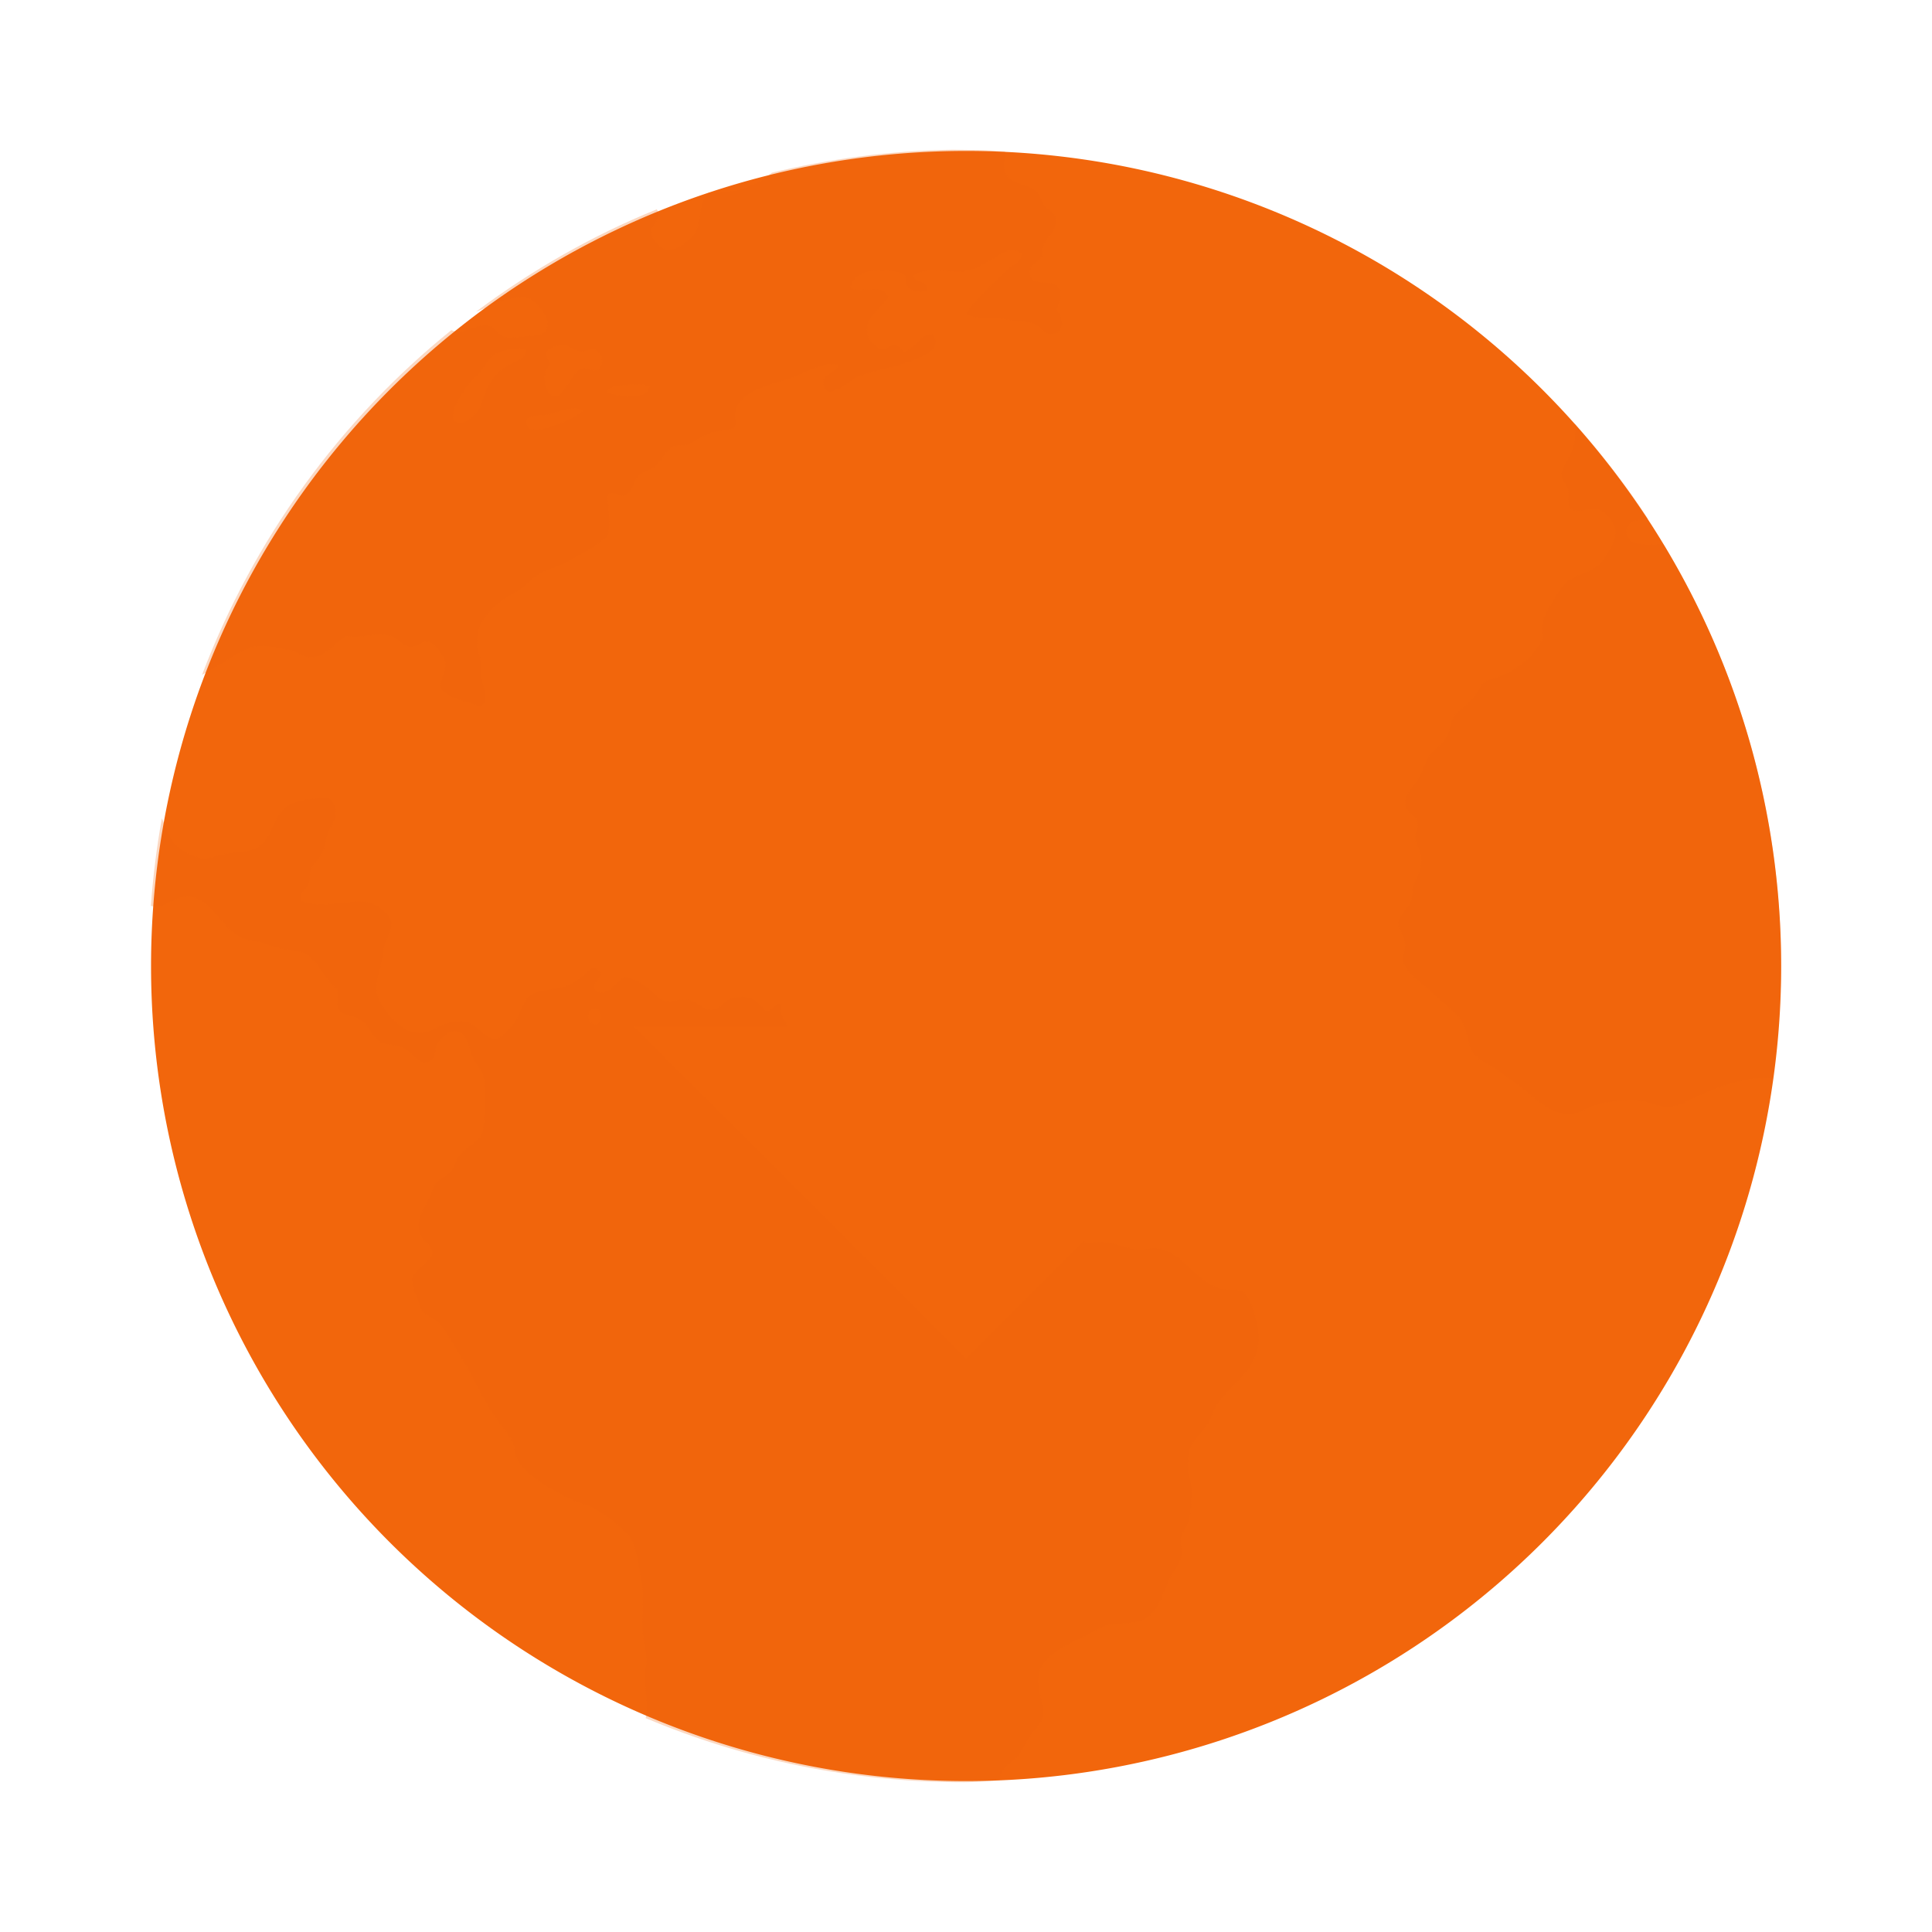 <svg width="64" height="64" version="1.1" viewBox="0 0 64 64" xmlns="http://www.w3.org/2000/svg">
 <path d="m31.675 5.002a27 27 0 1 1 0 53.996 27 27 0 0 1 0-53.996z" fill="#f2660c" stroke-width="3.78"/>
 <path d="m31.576 4.959c-2.071 0.029-4.078 0.298-6.01 0.763-0.508 0.456-1.26 0.688-2.102 0.665-0.301 0.288-0.232 0.827-0.396 1.223-0.139 0.332-0.626 0.688-0.958 0.661-0.245-0.021-0.527-0.367-0.527-0.597 0-0.276 0.384-0.431 0.174-0.74-2.152 0.873-4.156 2.023-5.989 3.393 0.491-0.182 1.034-0.485 1.48-0.495 0.073 0 0.141 0.006 0.207 0.023 0.299 0.079 1.088 0.943 0.431 1.223-0.062 0.027-0.964 0.126-1.121 0.099-0.23-0.039-0.365-0.355-0.597-0.396-0.388-0.068-0.881 0.336-1.215 0.155-3.686 2.975-6.545 6.907-8.259 11.418 0.156-0.091 0.319-0.185 0.46-0.261 0.483-0.251 0.891-0.657 1.453-0.694 0.28-0.006 0.686 0.075 0.954 0.131 0.249 0.05 0.448 0.218 0.665 0.234 0.611 0.046 0.755-0.429 1.252-0.694 0.514 0.073 0.856-0.087 1.321-0.035 0.317 0.035 0.545 0.373 0.792 0.392 0.207 0.021 0.392-0.193 0.593-0.162 0.195 0.031 0.531 0.456 0.562 0.694 0.041 0.298-0.216 0.564-0.131 0.891 0.311 0.317 0.877 0.381 1.321 0.562 0.29-0.238 0.039-0.682 0-1.026-0.006-0.153 0.021-0.286 0-0.427-0.027-0.238-0.131-0.456-0.131-0.661-0.006-0.939 0.757-1.379 1.389-1.75 0.272-0.162 0.487-0.444 0.724-0.562 0.334-0.168 0.583-0.207 0.86-0.363 0.5-0.28 0.929-0.508 1.321-0.827 0.182-0.427 0.019-0.997 0.035-1.418 0.182-0.11 0.336 0.05 0.527 0.035 0.301-0.064 0.327-0.491 0.498-0.661 0.1-0.099 0.371-0.168 0.495-0.265 0.301-0.236 0.398-0.593 0.661-0.694 0.095-0.039 0.311-0.027 0.46-0.068 0.195-0.052 0.473-0.284 0.792-0.392 0.207-0.071 0.684-0.087 0.763-0.166 0.097-0.099 0-0.379 0.035-0.527 0.16-0.746 1.283-0.904 1.951-1.155 0.466-0.176 0.941-0.498 1.453-0.4-0.1 0.354-0.576 0.23-0.495 0.661 0.112 0.597 0.91-0.172 1.121-0.261 0.404-0.17 1.093-0.272 1.623-0.464 0.464-0.17 1.294-0.429 0.856-0.958-0.365-0.021-0.539 0.427-0.856 0.562-0.22 0.035-0.18-0.182-0.365-0.201-0.178-0.021-0.278 0.162-0.46 0.131-0.182-0.031-0.437-0.315-0.464-0.527-0.071-0.551 0.466-0.777 0.694-1.188-0.151-0.498-0.84-0.102-1.256-0.298 0.041-0.298 0.348-0.502 0.694-0.558 0.284-0.048 0.922-0.023 1.09 0.128 0.099 0.083 0.008 0.292 0.166 0.431 0.168 0.153 0.375 0.137 0.593 0.102 0.079-0.377-0.489-0.284-0.427-0.531 0.446-0.292 1.171-0.05 1.718-0.131 0.315-0.046 0.645-0.27 0.925-0.427 0.265-0.151 0.609-0.413 0.891-0.166 0.077 0.27-0.245 0.359-0.396 0.495-0.506 0.45-1.026 0.964-1.418 1.488 0.241 0.236 0.678 0.118 1.088 0.166 0.158 0.021 0.359 0.068 0.527 0.099 0.197 0.035 0.408 0.025 0.562 0.064 0.278 0.068 0.352 0.365 0.626 0.365 0.452 0 0.456-0.491 0.201-0.796 0.081-0.311 0.207-0.471 0.099-0.69-0.203-0.408-0.951-0.021-0.989-0.527-0.025-0.328 0.276-0.317 0.396-0.562-0.054-0.636 0.522-0.682 0.46-1.252-0.027-0.238-0.23-0.241-0.396-0.464-0.087-0.114-0.126-0.342-0.23-0.431-0.346-0.292-1.047-0.236-1.09-0.792-0.006-0.189 0.021-0.357 0.039-0.535-0.319-0.015-0.634-0.044-0.954-0.048zm-12.867 6.48c0.155 0.021 0.342 0.185 0.527 0.201 0.176 0.006 0.323-0.097 0.431-0.068 0.276 0.073 0.392 0.491 0.131 0.694-0.216 0.027-0.301-0.093-0.464-0.064-0.448 0.077-0.62 0.954-0.954 0.925-0.317-0.027-0.487-0.798-0.166-1.026 0.021-0.201-0.147-0.232-0.135-0.431 0.095-0.122 0.367-0.253 0.63-0.23m-1.488 0.102c0.093 0.004 0.16 0.025 0.197 0.064-0.044 0.352-0.321 0.33-0.593 0.495-0.469 0.284-0.742 0.715-0.891 1.321-0.043 0.176-0.504 0.643-0.728 0.597-0.524-0.11 0.145-1.076 0.265-1.223 0.131-0.162 0.309-0.307 0.464-0.495 0.151-0.182 0.251-0.427 0.396-0.527 0.158-0.11 0.614-0.241 0.891-0.23m3.908 1.188c0.168 0.004 0.317 0.031 0.384 0.099-0.108 0.437-1.045 0.321-1.389 0.162 0.023-0.164 0.278-0.209 0.495-0.23 0.153-0.006 0.342-0.035 0.51-0.031m-2.139 0.804c0.112-0.004 0.226 0.021 0.344 0.052-0.303 0.255-0.634 0.398-1.155 0.562-0.251 0.079-0.686 0.178-0.728-0.102-0.052-0.344 0.367-0.263 0.597-0.294 0.288-0.041 0.605-0.209 0.943-0.218m33.172 0.491c0.025 0.247 0.029 0.483-0.039 0.752-0.091 0.357-0.412 0.682-0.396 0.993 0.021 0.158 0.195 0.313 0.234 0.527 0.021 0.114-0.054 0.359 0 0.464 0.168 0.325 0.626 0.05 0.925 0.099 0.292 0.046 0.63 0.466 0.626 0.792-0.004 0.228-0.218 0.607-0.363 0.827-0.288 0.439-0.678 0.458-1.09 0.69-0.344 0.195-0.493 0.522-0.694 0.86-0.218 0.367-0.354 0.589-0.265 1.121-0.296 0.585-0.744 0.945-1.354 1.223-0.182 0.081-0.427 0.11-0.593 0.23-0.131 0.095-0.209 0.352-0.396 0.562-0.232 0.257-0.475 0.365-0.597 0.562-0.095 0.153-0.126 0.456-0.23 0.661-0.141 0.278-0.44 0.413-0.626 0.694-0.085 0.129-0.141 0.392-0.234 0.562-0.209 0.381-0.566 0.655-0.527 0.989 0.039 0.323 0.406 0.379 0.431 0.661 0.006 0.158-0.104 0.257-0.099 0.431 0.006 0.253 0.176 0.431 0.197 0.626 0.05 0.491-0.168 0.688-0.261 1.022-0.044 0.16-0.025 0.338-0.068 0.464-0.081 0.245-0.423 0.468-0.431 0.759-0.004 0.207 0.213 0.371 0.23 0.661 0.006 0.199-0.099 0.413-0.064 0.597 0.07 0.359 0.713 0.777 0.993 1.057 0.373 0.373 0.862 0.663 1.022 1.057 0.135 0.334 0.135 0.771 0.396 1.022 0.193 0.185 0.512 0.301 0.759 0.495 0.23 0.18 0.483 0.336 0.728 0.527 0.402 0.315 1.008 0.943 1.65 0.894 0.334-0.025 0.678-0.299 1.057-0.365 0.39-0.07 0.896-0.104 1.29-0.064 0.301 0.031 0.611 0.211 0.925 0.197 0.33-0.021 0.711-0.267 1.088-0.431 0.595-0.259 1.459-0.58 2.328-0.531 0.166-1.217 0.282-2.452 0.282-3.717 0-5.118-1.432-9.878-3.883-13.951-0.114-0.008-0.218-0.023-0.344-0.019-0.334 0.021-0.885 0.021-0.891-0.396-0.004-0.342 0.323-0.417 0.713-0.442-0.73-1.117-1.548-2.166-2.43-3.159m-41.284 12.392c-0.549 0.031-0.906 0.056-1.219 0.197-0.715 0.325-0.576 1.292-1.29 1.52-0.247 0.079-0.585 0.081-0.856 0.131-0.234 0.043-0.52 0.172-0.763 0.166-0.286-0.006-0.784-0.282-0.954-0.464-0.118-0.128-0.309-0.57-0.435-0.864-0.172 0.951-0.292 1.918-0.363 2.902 0.058 0.012 0.12 0.027 0.17 0.027 0.313 0.002 0.647-0.323 0.993-0.332 0.809-0.023 1.161 1.03 1.814 1.354 0.164 0.081 0.381 0.085 0.593 0.131 0.17 0.039 0.299 0.11 0.464 0.166 0.35 0.118 0.777 0.106 1.057 0.23 0.421 0.187 0.728 0.978 1.09 1.188 0.021 0.213-0.039 0.5 0.035 0.661 0.17 0.232 0.413 0.182 0.694 0.332 0.336 0.182 0.439 0.649 0.759 0.792 0.11 0.048 0.388 0.044 0.562 0.099 0.439 0.133 0.58 0.639 0.954 0.527 0.245-0.073 0.228-0.327 0.269-0.562 0.162-0.176 0.338-0.456 0.593-0.46 0.41-0.021 0.446 0.425 0.597 0.823 0.085 0.226 0.305 0.423 0.363 0.661 0.102 0.41 0.052 1.638-0.035 1.884-0.102 0.301-0.512 0.429-0.763 0.763-0.118 0.156-0.174 0.384-0.265 0.495-0.162 0.197-0.404 0.249-0.524 0.431-0.068 0.102-0.133 0.323-0.201 0.46-0.199 0.421-0.466 0.719-0.298 1.223 0.07 0.207 0.396 0.348 0.396 0.593 0 0.288-0.612 0.545-0.661 0.86-0.035 0.234 0.189 0.653 0.265 0.958 0.054 0.23 0.491 0.375 0.626 0.527 0.232 0.261 0.419 0.628 0.63 0.954 0.419 0.643 0.748 1.426 1.155 2.05 0.216 0.327 0.516 0.62 0.661 0.958 0.073 0.17 0.064 0.375 0.131 0.527 0.236 0.533 1.277 1.09 1.814 1.354 0.251 0.122 0.531 0.166 0.763 0.294 0.35 0.195 1.041 0.719 1.219 1.026 0.158 0.276 0.255 0.947 0.332 1.385 0.102 0.58 0.004 1.026 0.035 1.652 0.021 0.34 0.128 0.682 0.131 1.022 0.002 0.12-0.062 0.207-0.068 0.328-0.006 0.411 0.102 0.875 0.068 1.29-0.002 0.089-0.012 0.156-0.027 0.234 3.242 1.368 6.808 2.125 10.558 2.125 0.392 0 0.775-0.044 1.163-0.06 0.01-0.062 0.017-0.124 0.031-0.174 0.12-0.334 0.427-0.446 0.626-0.694 0.151-0.187 0.22-0.406 0.363-0.593 0.155-0.203 0.294-0.383 0.396-0.562 0.097-0.603-0.24-1.024-0.099-1.551 0.158-0.593 0.976-0.954 1.551-1.223 0.197-0.091 0.402-0.241 0.562-0.298 0.398-0.139 0.893-0.064 1.256-0.197 0.618-0.226 0.684-0.889 0.989-1.453 0.145-0.267 0.334-0.535 0.363-0.724 0.025-0.17-0.062-0.33-0.035-0.531 0.031-0.199 0.209-0.373 0.265-0.593 0.073-0.286 0.102-0.703 0.102-1.022 0-0.261-0.122-0.493-0.131-0.728-0.043-0.856 0.309-0.952 0.626-1.418 0.158-0.232 0.216-0.495 0.328-0.661 0.531-0.794 1.455-1.177 1.389-2.376-0.023-0.398-0.27-1.296-0.562-1.422-0.168-0.073-0.551-0.006-0.792-0.099-0.781-0.292-1.24-1.26-2.05-1.321-0.172-0.021-0.33 0.071-0.524 0.068-0.321-0.021-0.804-0.224-1.159-0.265-0.226-0.025-0.525 0.068-0.661 0-0.207-0.1-0.228-0.479-0.396-0.593-0.133-0.091-0.39-0.122-0.593-0.201-0.325-0.126-0.583-0.272-0.958-0.298-0.116-0.006-0.261 0.056-0.396 0.035-0.207-0.035-0.371-0.28-0.562-0.396-0.24-0.147-0.464-0.218-0.562-0.427 0.216-0.711-0.383-0.91-0.527-1.321-0.07-0.193-0.037-0.425-0.099-0.597-0.085-0.245-0.33-0.386-0.597-0.593-0.477-0.367-0.902-0.713-1.584-0.796-0.299-0.039-0.595 0.091-0.958 0.068-0.384-0.025-0.867-0.361-1.155-0.69-0.28-0.321-0.417-0.609-0.661-0.763-0.23-0.149-0.537-0.145-0.694-0.294-0.07-0.066-0.058-0.178-0.131-0.332-0.116-0.24-0.311-0.373-0.166-0.661-0.263-0.135-0.27 0.249-0.558 0.201-0.257-0.365-0.473-0.537-1.057-0.431-0.267 0.05-0.417 0.388-0.728 0.396-0.255 0.021-0.456-0.284-0.792-0.332-0.255-0.035-0.543 0.068-0.724 0.035-0.282-0.056-0.369-0.292-0.626-0.46-0.189-0.124-0.554-0.336-0.661-0.332-0.332 0.021-0.568 0.707-1.026 0.464-0.222-0.282 0.361-0.431 0.099-0.694-0.201-0.201-0.369 0.089-0.527 0.201-0.184 0.128-0.355 0.253-0.558 0.328-0.454 0.17-0.736 0.081-1.09 0.265-0.328 0.17-0.342 0.454-0.527 0.792-0.153 0.276-0.5 0.678-0.728 0.694-0.276 0.021-0.541-0.386-0.792-0.495-0.755-0.328-1.123 0.29-1.75 0.298-0.583 0.021-1.414-0.939-1.385-1.488 0.006-0.334 0.191-0.842 0.23-1.256 0.035-0.328 0.261-0.525 0.265-0.827 0.006-0.402-0.531-0.711-0.792-0.759-0.616-0.114-1.474 0.249-2.181-0.035-0.135-0.224 0.158-0.379 0.234-0.597 0.043-0.124 0.019-0.29 0.064-0.427 0.079-0.211 0.298-0.373 0.396-0.597 0.073-0.17 0.093-0.415 0.166-0.626 0.087-0.24 0.245-0.394 0.265-0.562 0.025-0.222-0.06-0.479-0.234-0.626m8.829 6.992c0.224 0.021 0.251 0.483 0.023 0.522-0.247 0.039-0.371-0.386-0.131-0.498 0.041-0.021 0.077-0.025 0.11-0.023" fill="#f2660c" opacity=".25" stroke-width="1.429"/>
 <g transform="translate(0 -2.999)" fill="#f2660c">
  <rect x="28" y="22" width="8" height="15" ry="0" stroke-width="3.78"/>
  <path d="m21 37h22l-10.997 10.997z" stroke-width="3.78"/>
 </g>
</svg>
